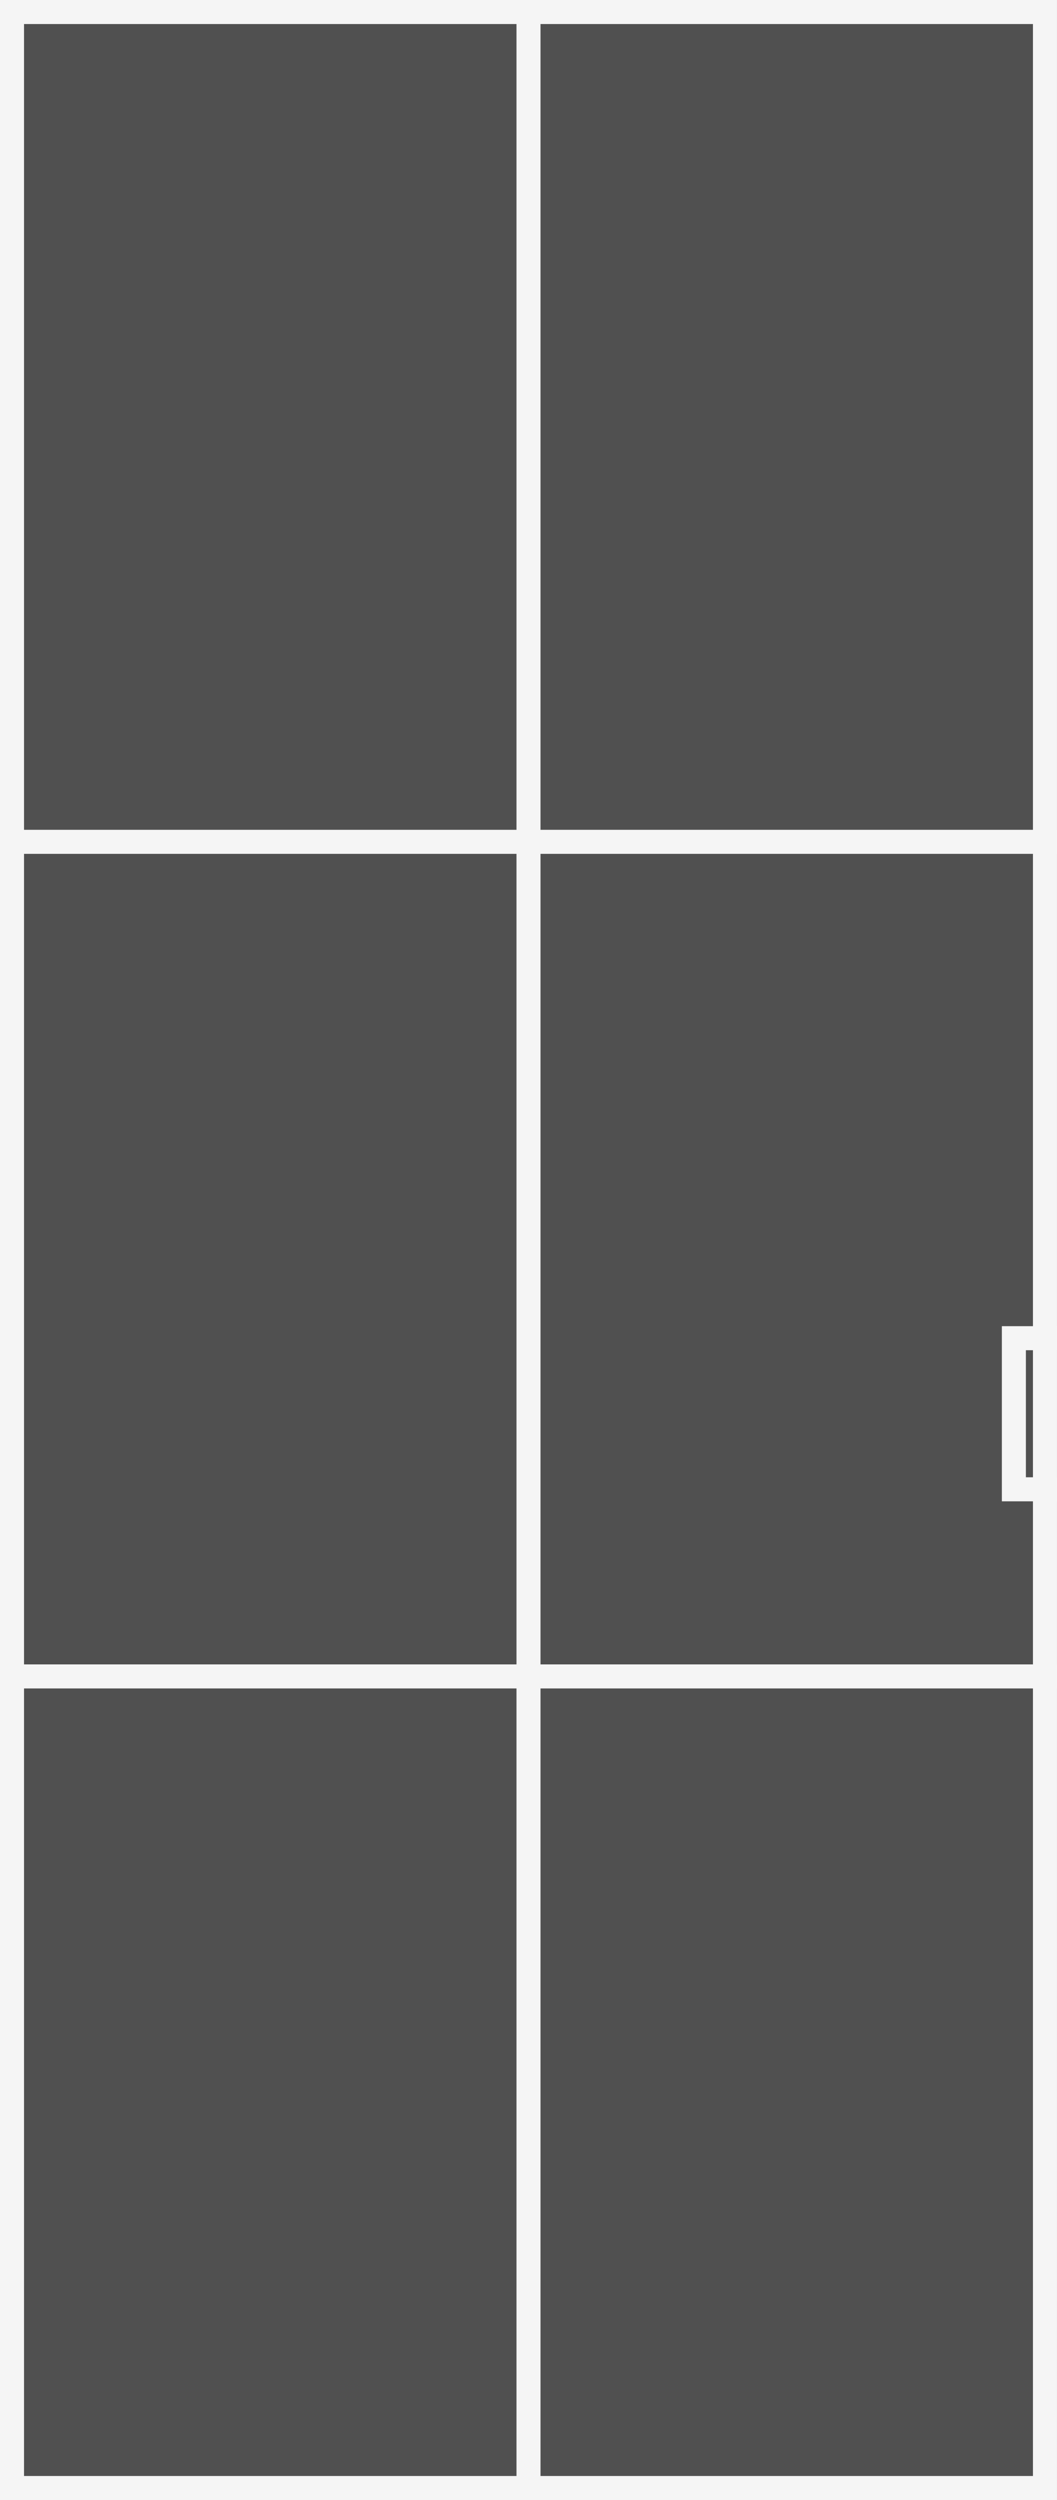 <svg width="44" height="104" viewBox="0 0 44 104" fill="none" xmlns="http://www.w3.org/2000/svg">
<rect x="0" y="0" width="44" height="104" fill="#808080" stroke="none"/>
<rect x="0.5" y="0.5" width="42.999" height="103" fill="#505050" stroke="#F5F5F5"/>
<path d="M22 0L22 104" stroke="#F5F5F5"/>
<path d="M43.999 35.02H0" stroke="#F5F5F5"/>
<path d="M43.999 69.738H0" stroke="#F5F5F5"/>
<path d="M44.001 55.668H42.205V61.954H44.001" stroke="#F5F5F5"/>
</svg>
